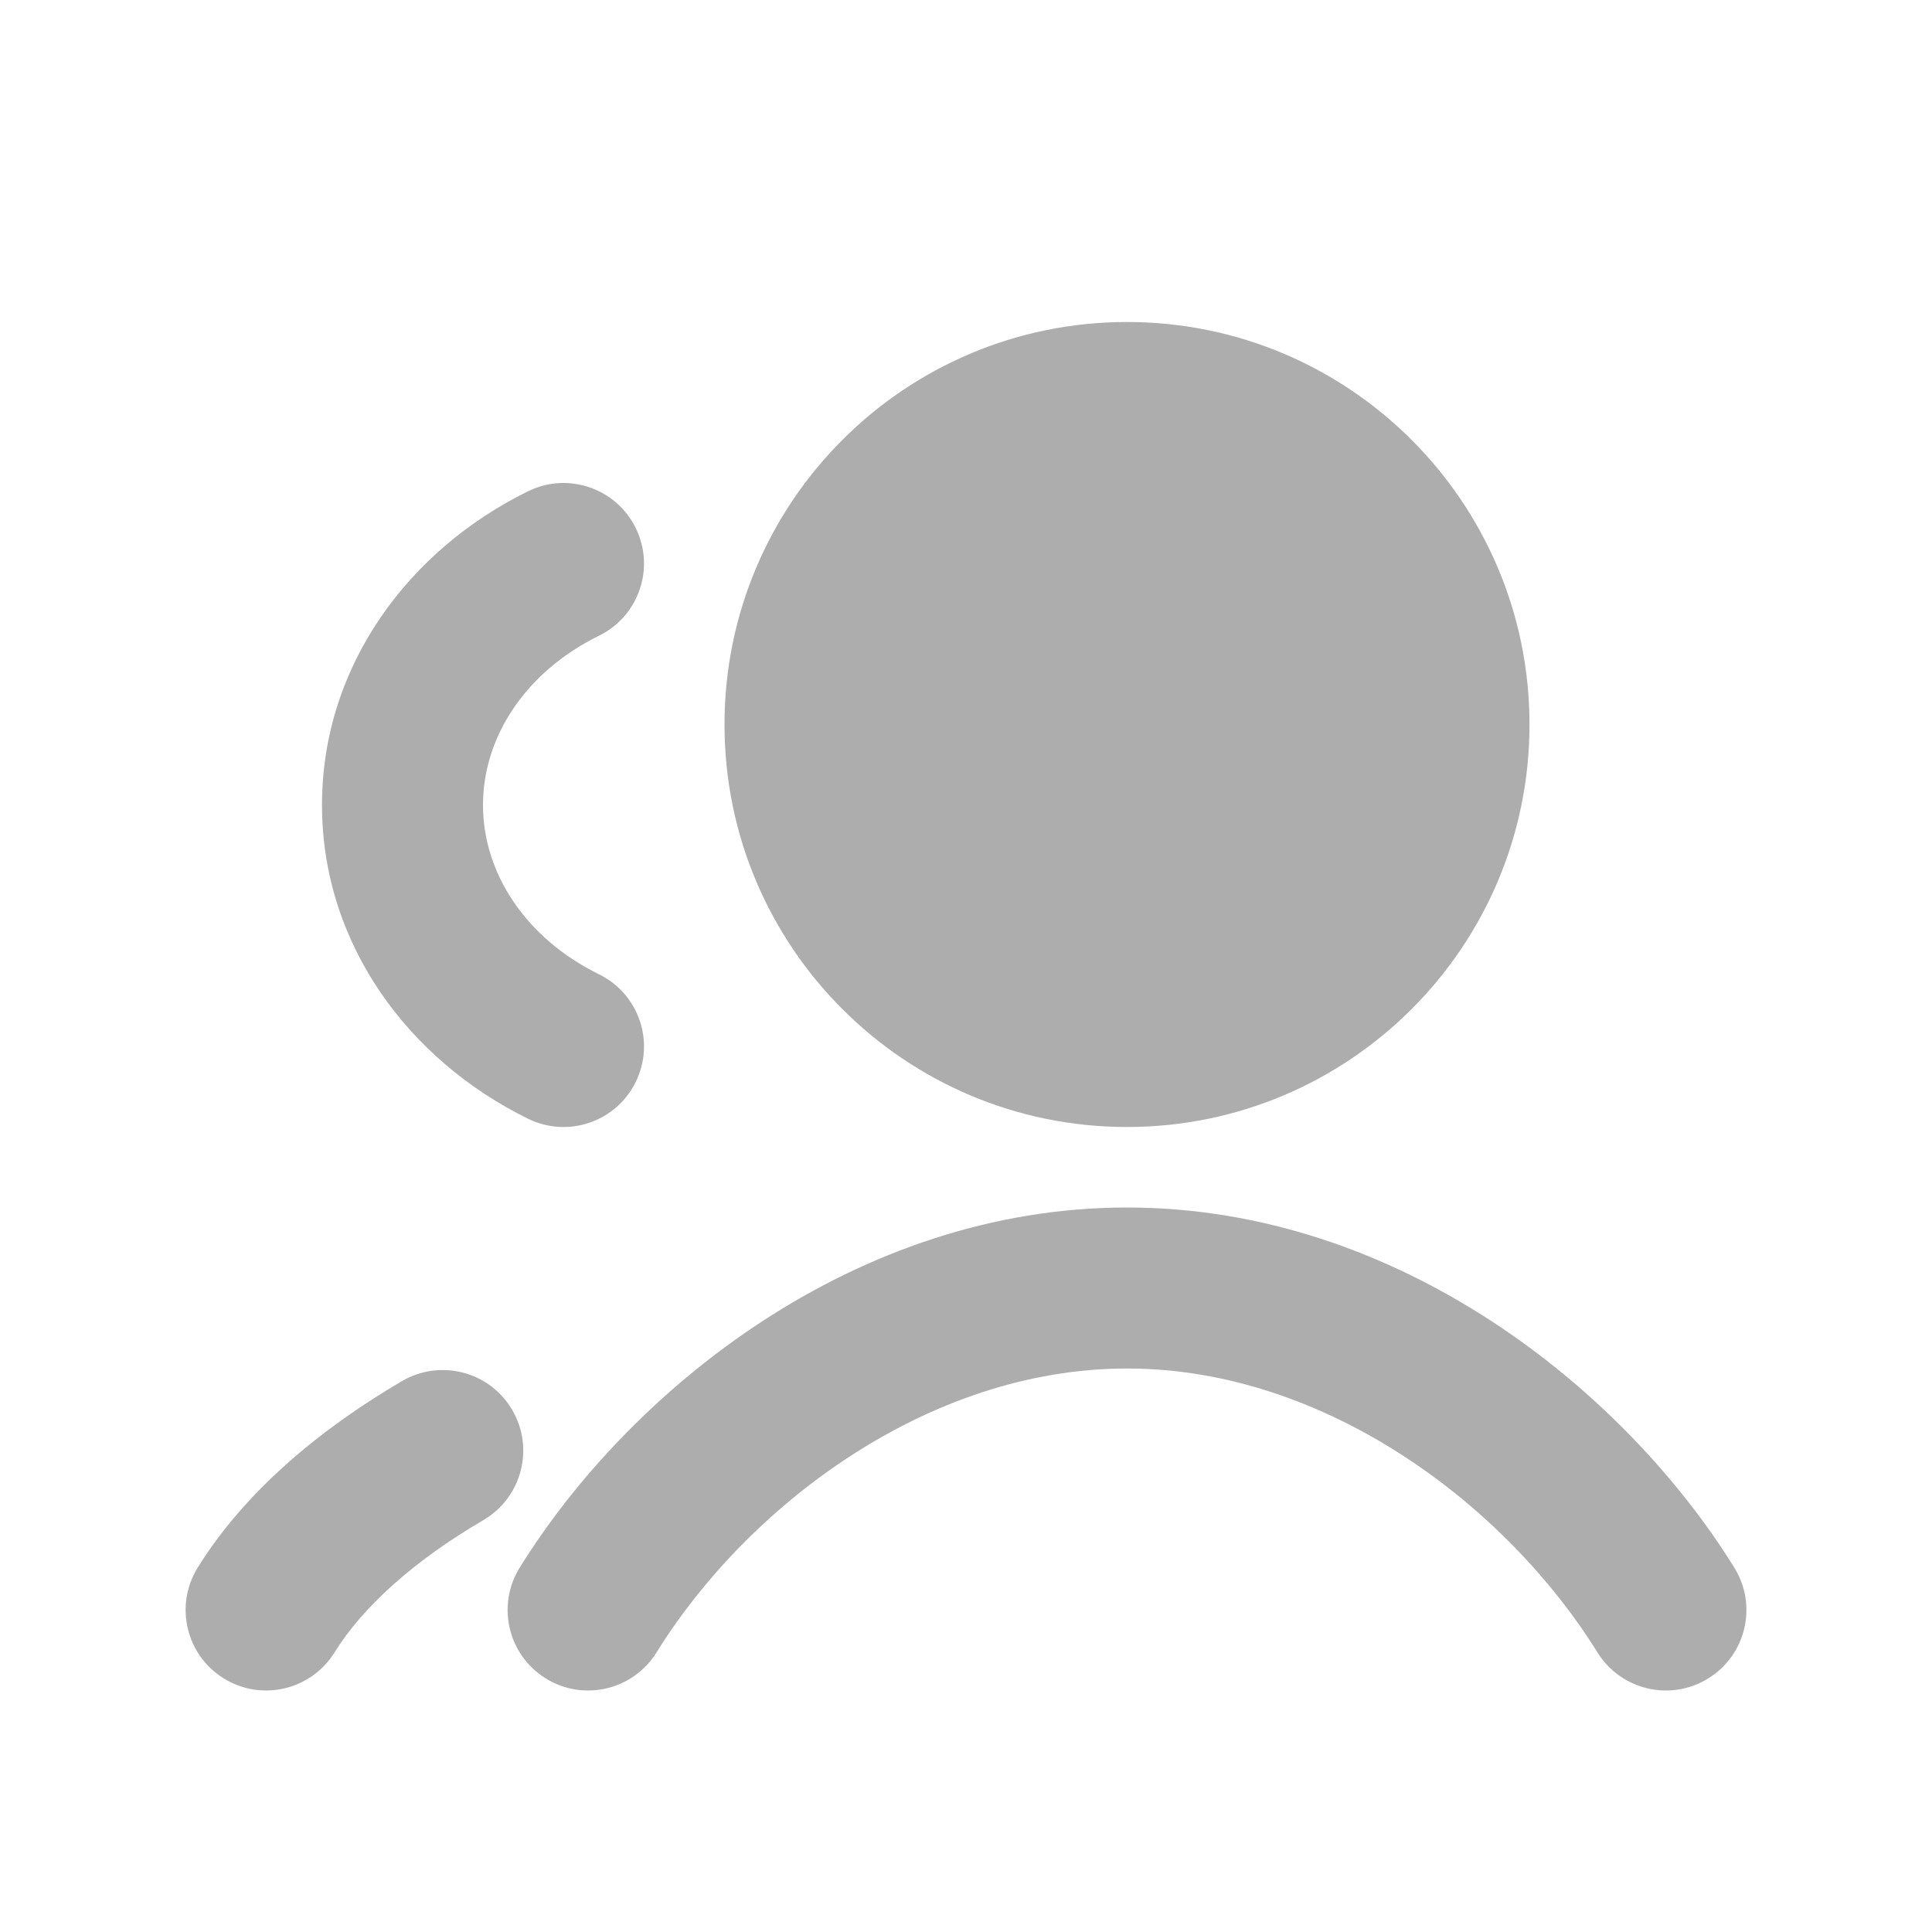 <svg width="18" height="18" viewBox="0 0 18 18" fill="none" xmlns="http://www.w3.org/2000/svg">
<path d="M10.5 10.5C12.571 10.5 14.25 8.821 14.25 6.75C14.25 4.679 12.571 3 10.5 3C8.429 3 6.75 4.679 6.75 6.75C6.75 8.821 8.429 10.5 10.5 10.5Z" fill="#ADADAD"/>
<path d="M6.117 15.395C5.898 15.747 5.436 15.856 5.084 15.637C4.732 15.419 4.624 14.957 4.842 14.605C5.869 12.949 7.97 11.25 10.5 11.25C13.03 11.25 15.131 12.949 16.158 14.605C16.377 14.957 16.268 15.419 15.916 15.637C15.564 15.856 15.102 15.747 14.883 15.395C14.042 14.039 12.363 12.75 10.5 12.75C8.637 12.75 6.958 14.039 6.117 15.395Z" fill="#ADADAD"/>
<path d="M5.923 4.92C6.106 5.292 5.952 5.741 5.58 5.923C4.899 6.258 4.5 6.864 4.5 7.5C4.5 8.136 4.899 8.742 5.58 9.077C5.952 9.259 6.106 9.708 5.923 10.08C5.741 10.452 5.292 10.606 4.92 10.423C3.812 9.88 3 8.8 3 7.5C3 6.2 3.812 5.12 4.92 4.577C5.292 4.394 5.741 4.548 5.923 4.92Z" fill="#ADADAD"/>
<path d="M3.117 15.395C2.898 15.747 2.436 15.856 2.084 15.637C1.732 15.419 1.624 14.957 1.842 14.605C2.276 13.905 2.971 13.32 3.746 12.867C4.104 12.658 4.563 12.778 4.772 13.136C4.982 13.493 4.861 13.953 4.504 14.162C3.856 14.541 3.379 14.972 3.117 15.395Z" fill="#ADADAD"/>
</svg>
